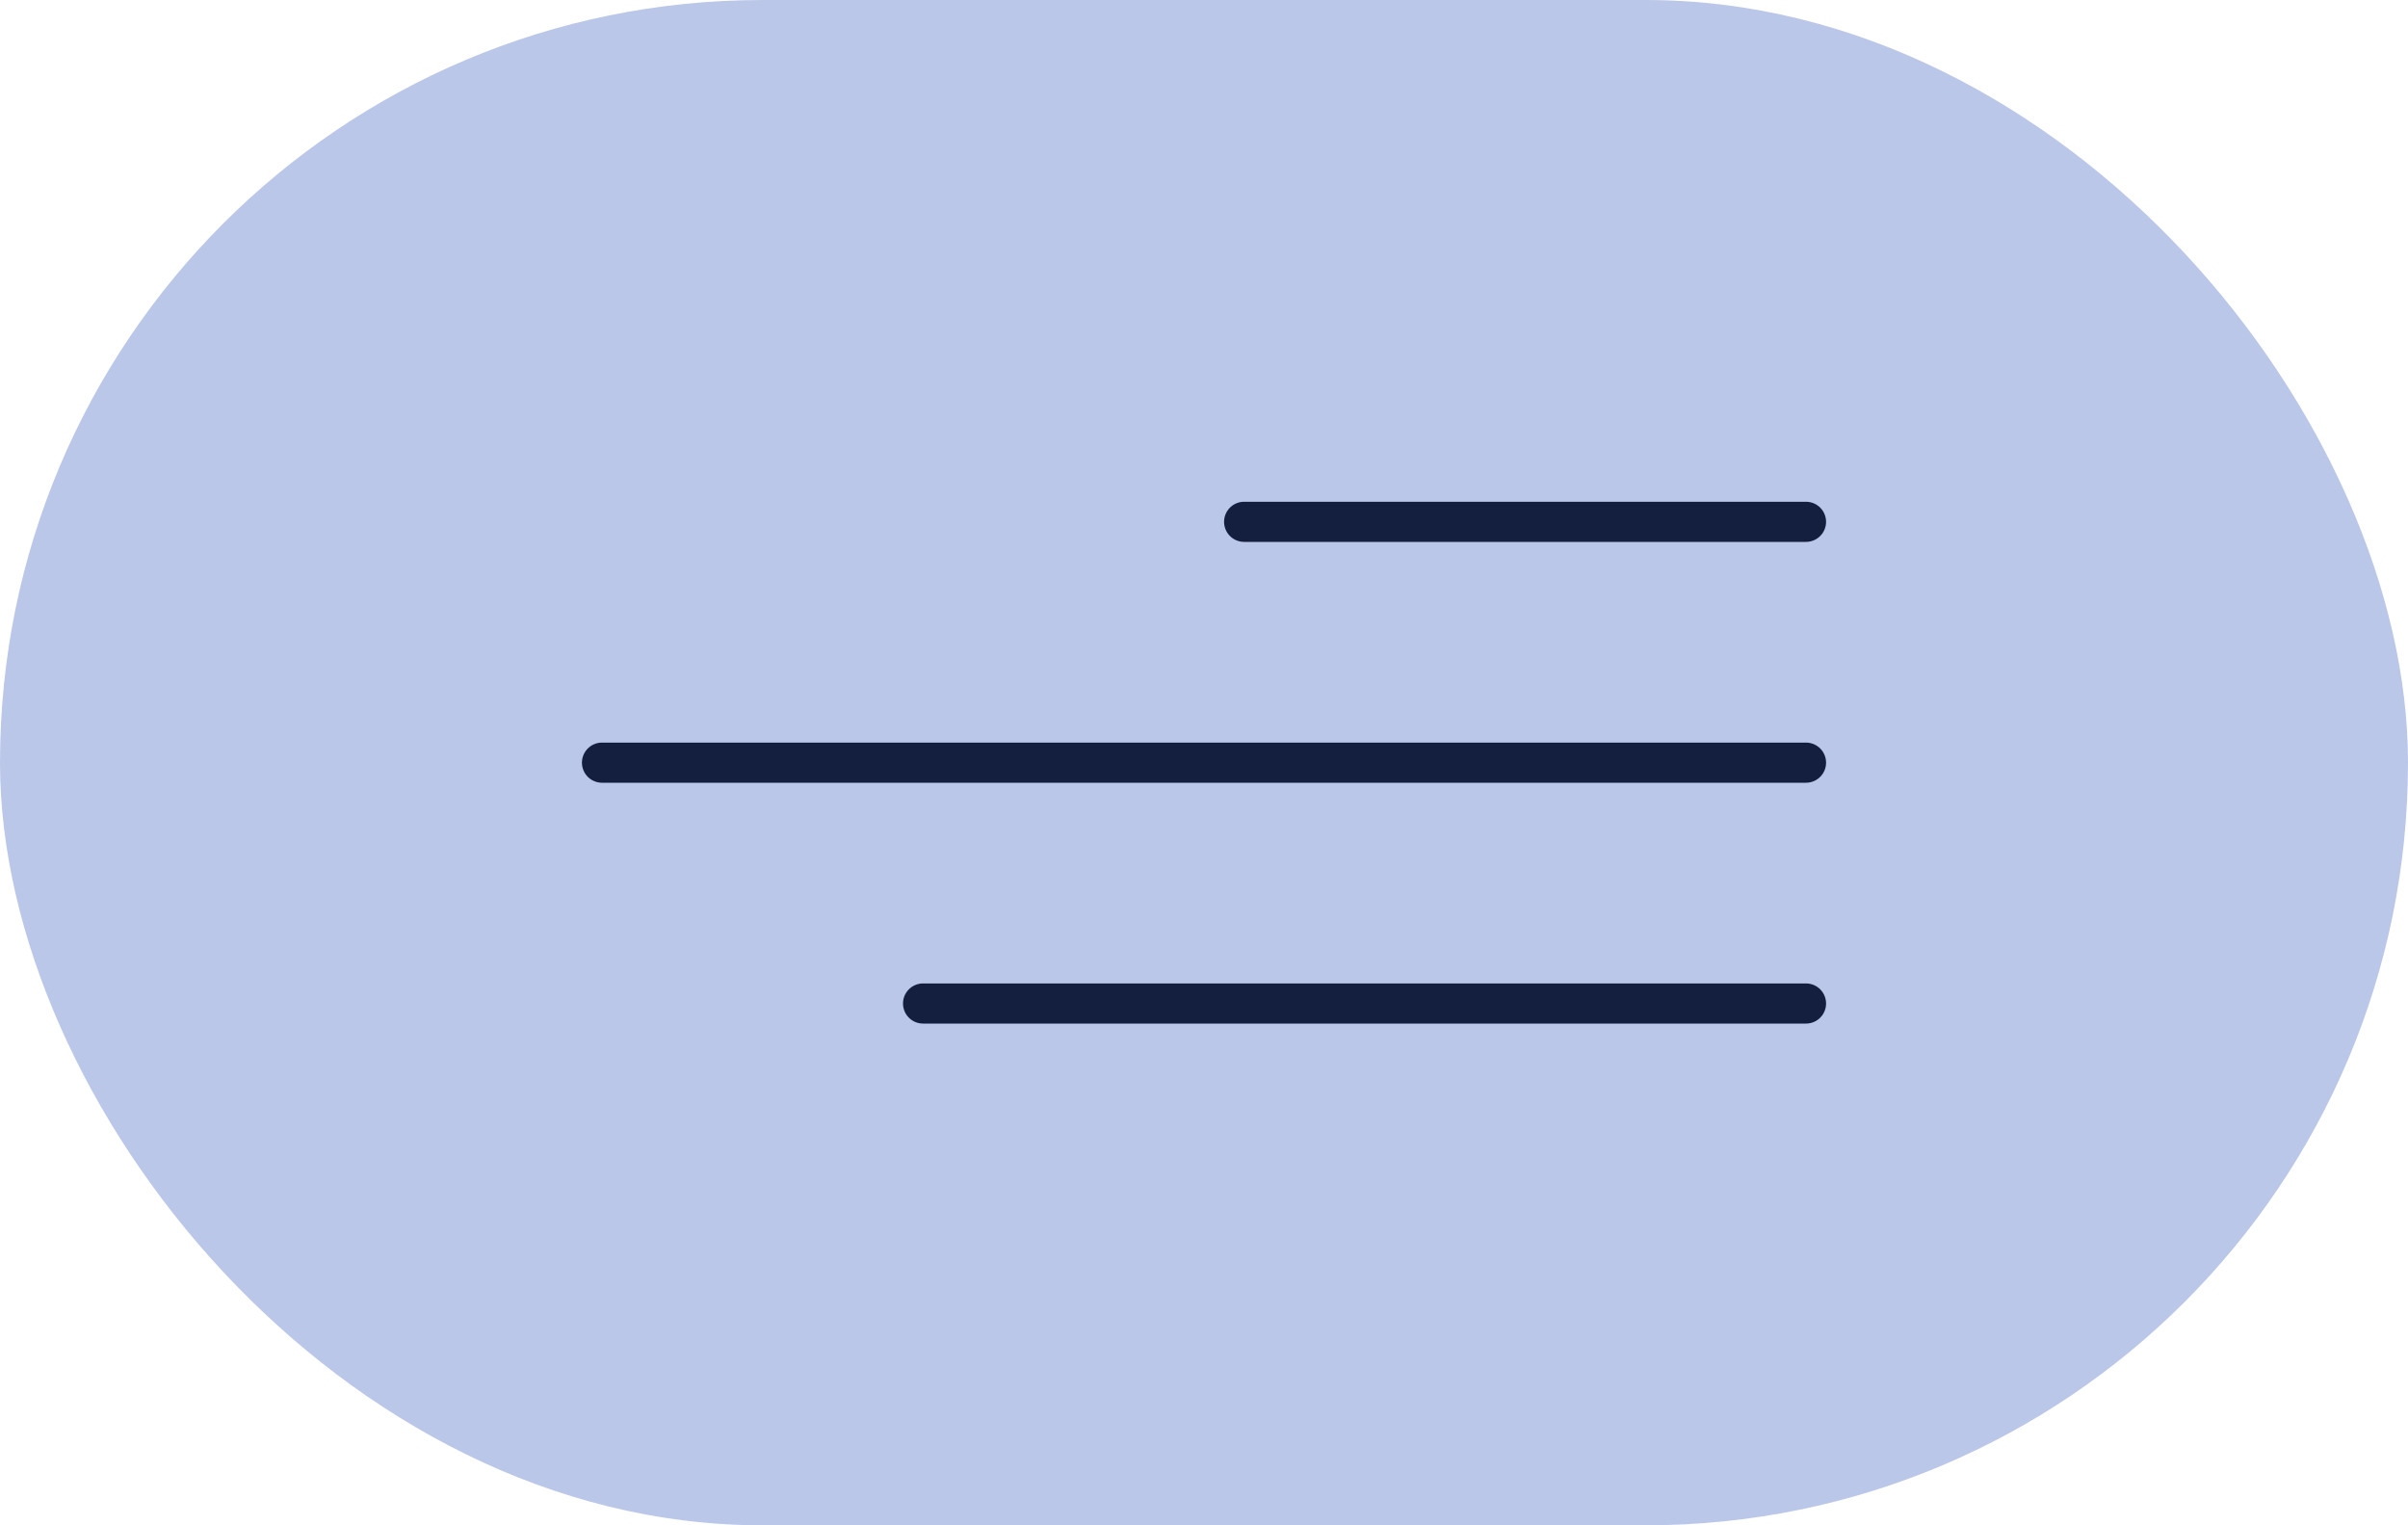 <svg width="60" height="38" viewBox="0 0 60 38" fill="none" xmlns="http://www.w3.org/2000/svg">
<rect width="60" height="38" rx="19" fill="#BBC7E9"/>
<path d="M31 13H45" stroke="#141F3F" stroke-linecap="round"/>
<path d="M15 19H45" stroke="#141F3F" stroke-linecap="round"/>
<path d="M23 25H45" stroke="#141F3F" stroke-linecap="round"/>
</svg>
